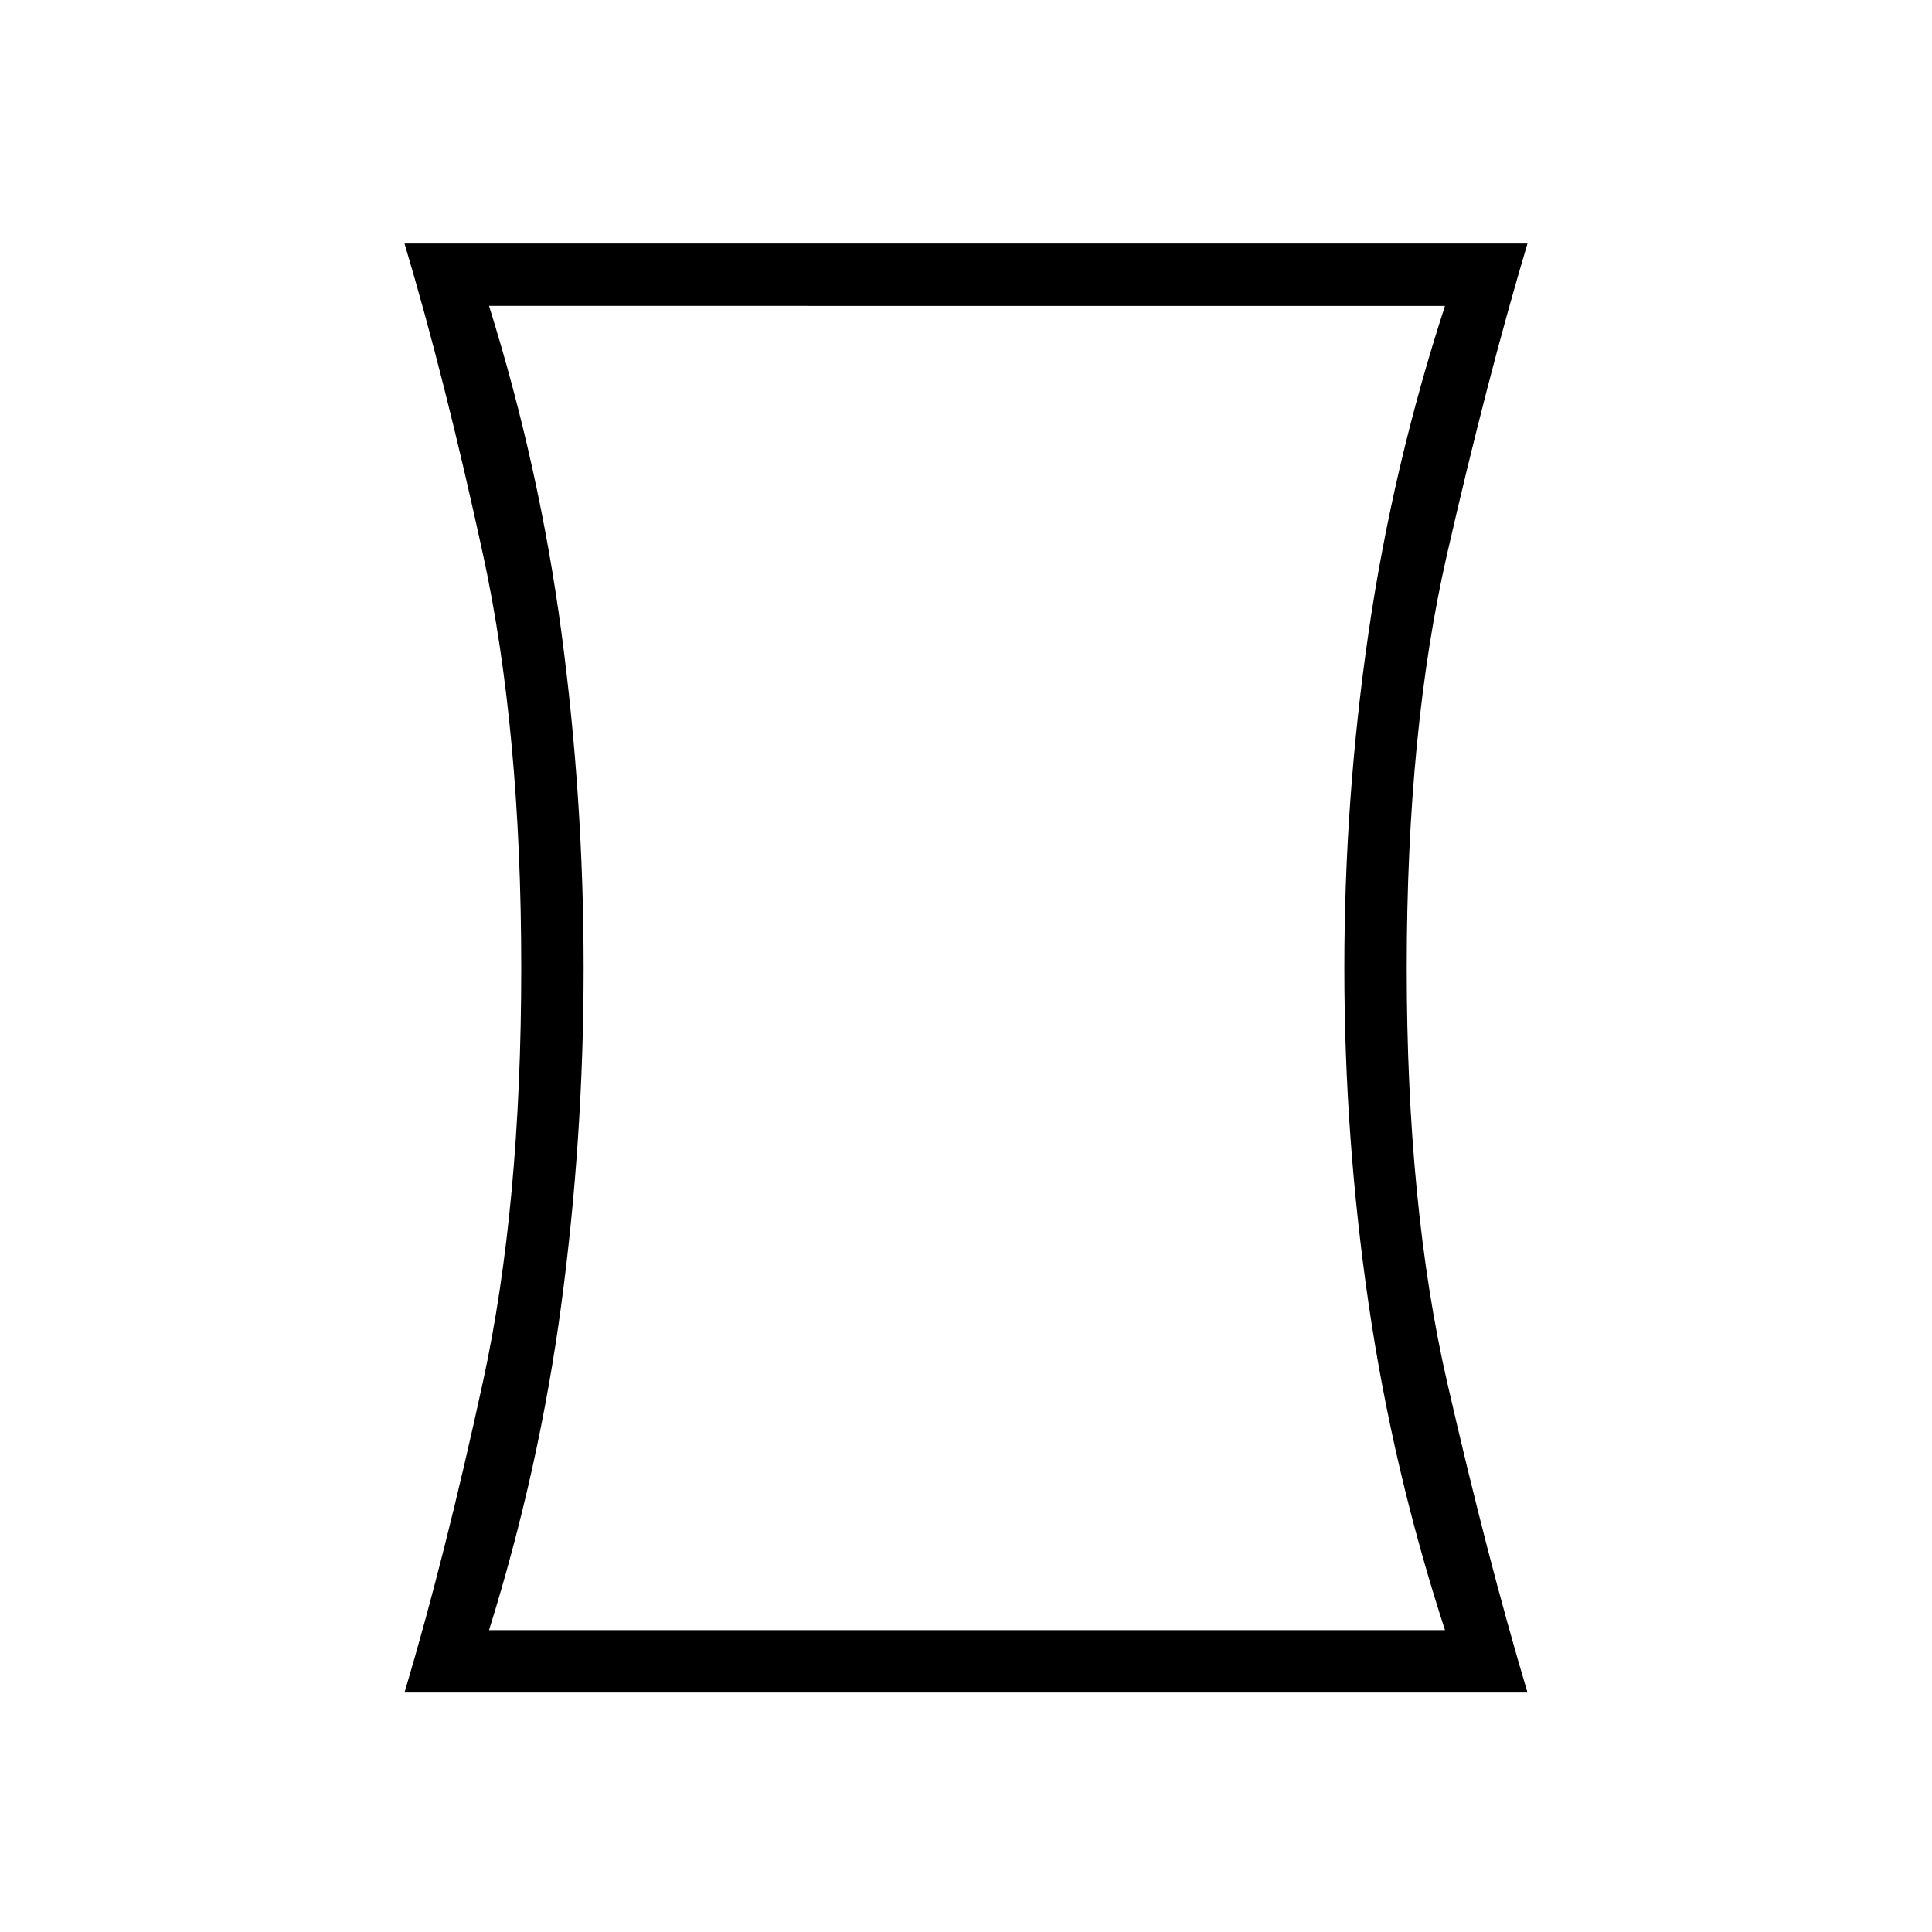 <svg xmlns="http://www.w3.org/2000/svg" width="48" height="48"><path d="M10.05 42.05q1-3.35 1.95-7.725t.95-10.275q0-5.9-.95-10.275T10.05 6.05h27.9q-1 3.35-2 7.725t-1 10.275q0 5.9 1 10.275t2 7.725zM35.9 40.5q-1.3-4-1.9-8.125-.6-4.125-.6-8.325 0-4.2.6-8.325.6-4.125 1.9-8.125H12.15q1.25 4 1.8 8.125t.55 8.325q0 4.2-.55 8.325-.55 4.125-1.8 8.125zM24 24.05z"/></svg>